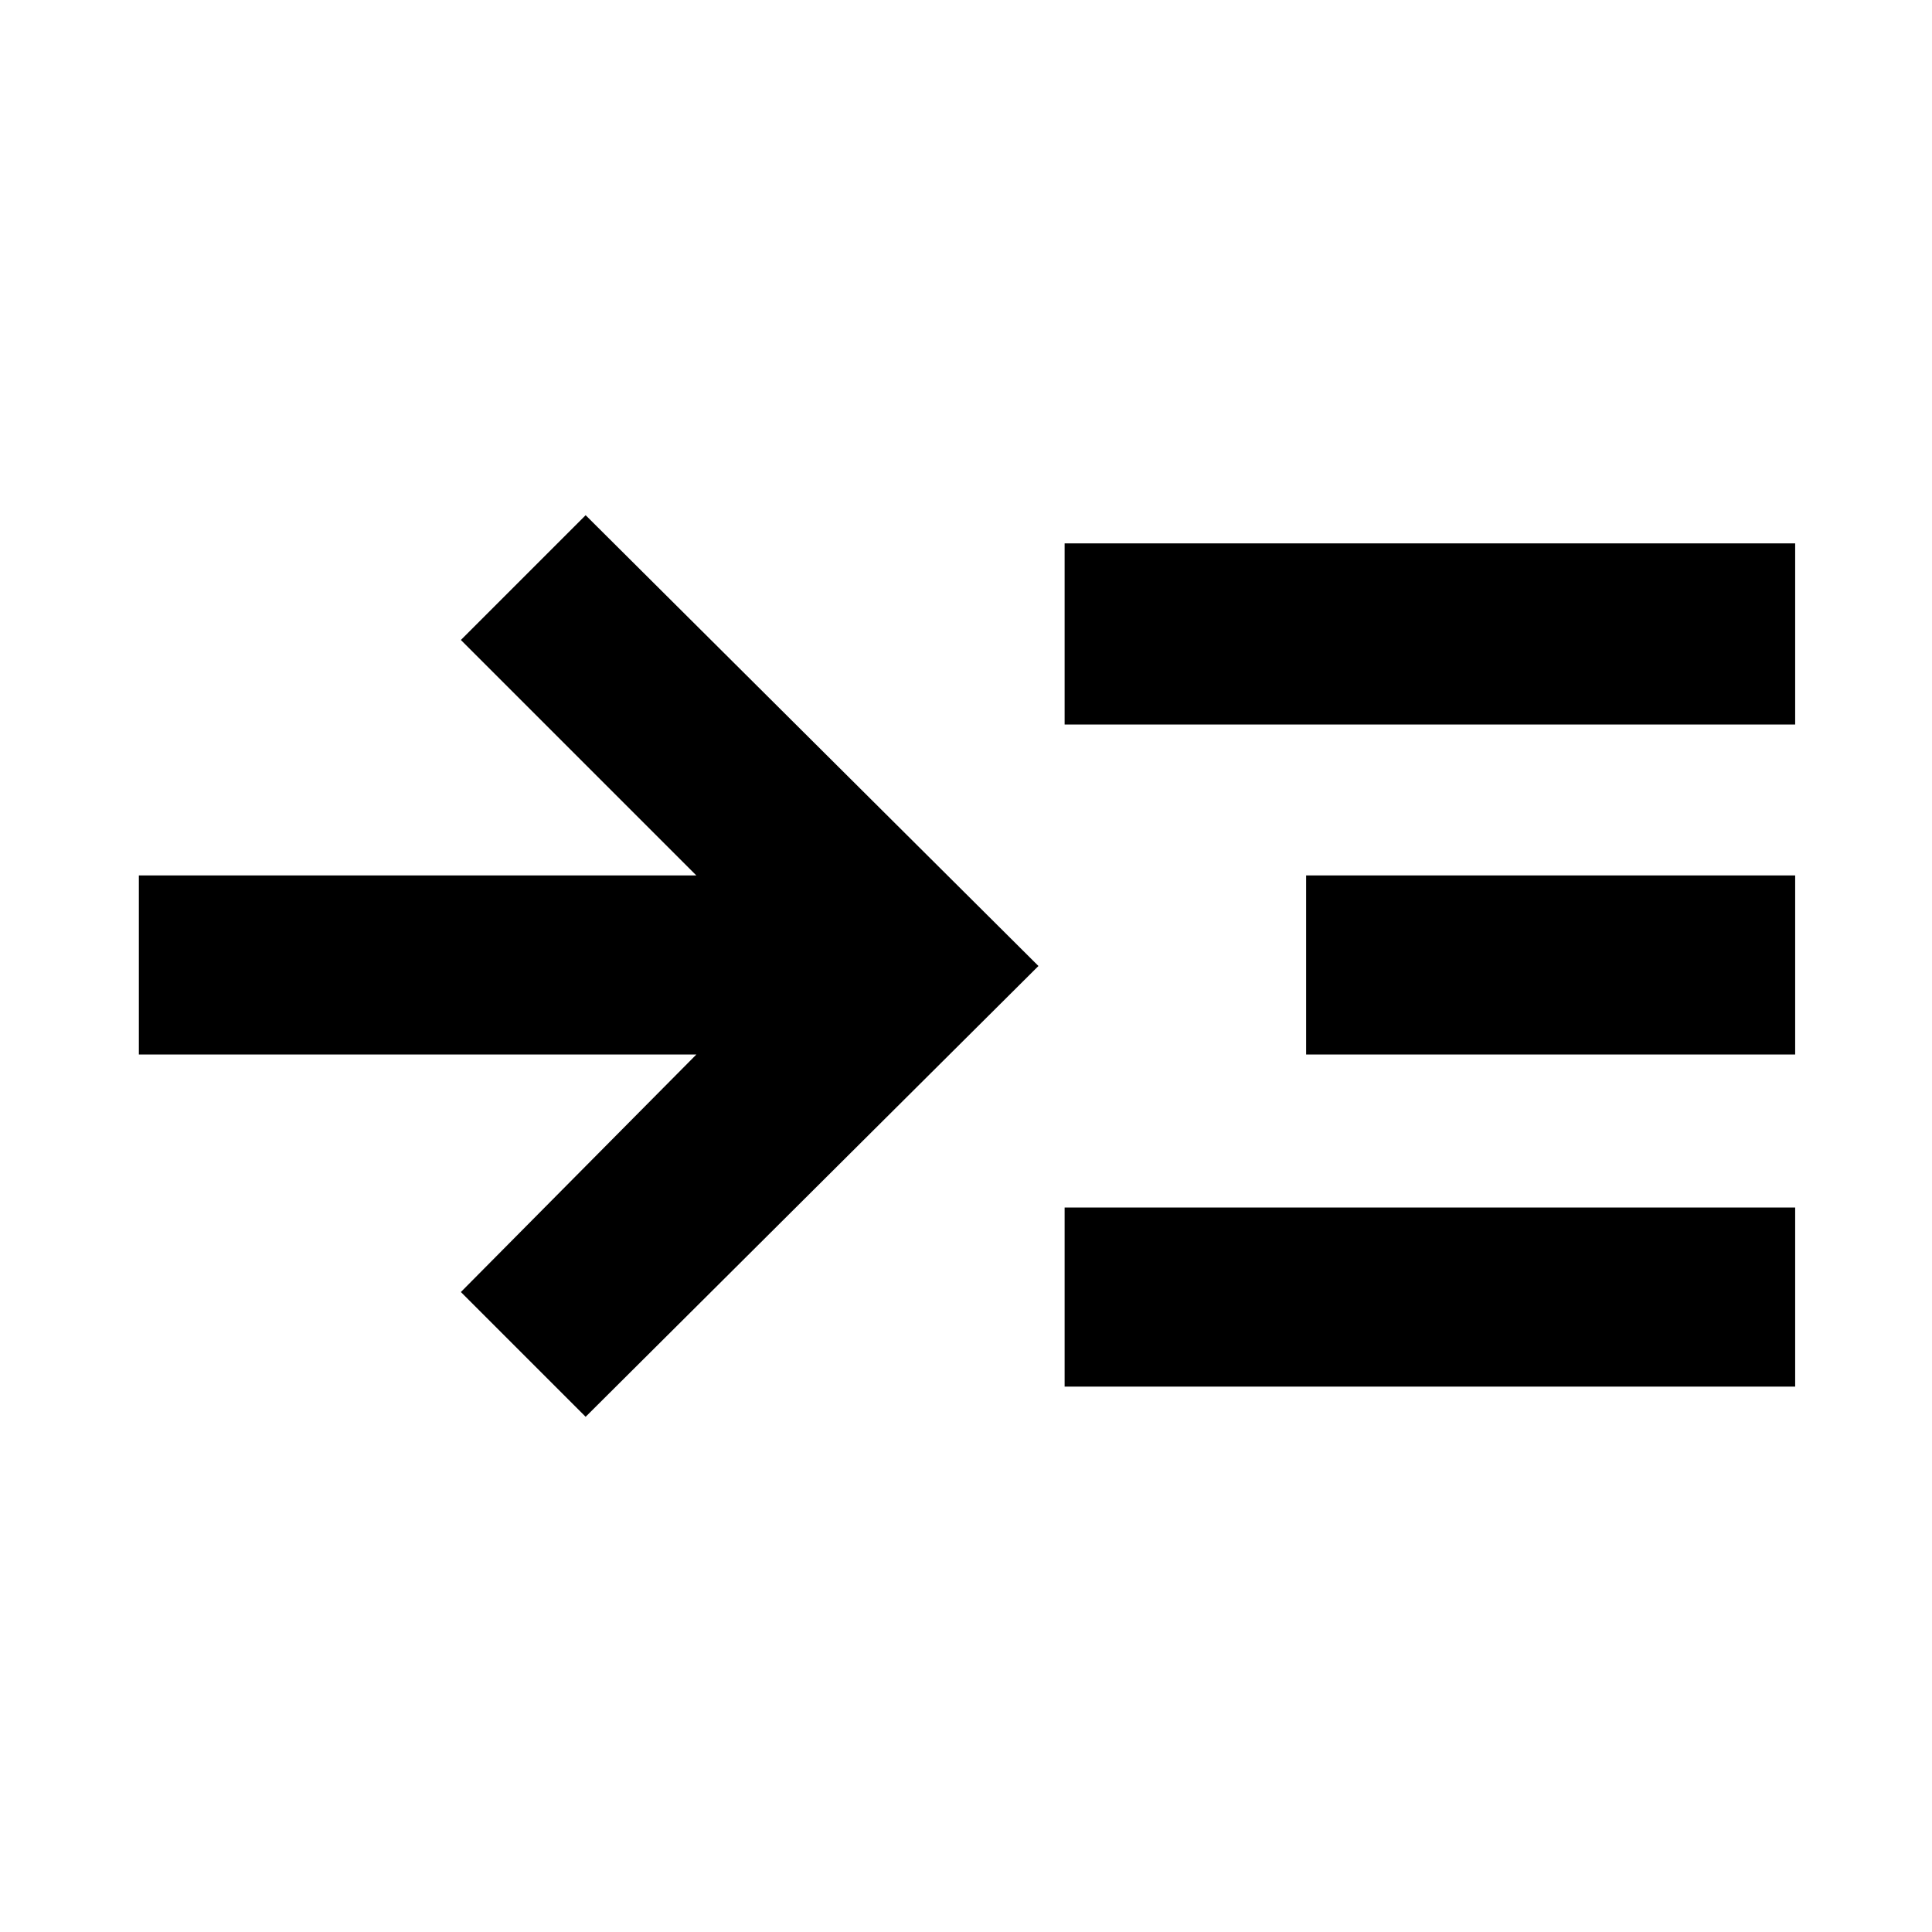 <svg xmlns="http://www.w3.org/2000/svg" height="40" width="40"><path d="M12.125 29.333 9.542 26.75l4.875-4.917H2.875v-3.708h11.542L9.542 13.25l2.583-2.583L21.5 20Zm9.917-.625V25h15.125v3.708Zm0-13.708v-3.75h15.125V15Zm5 6.833v-3.708h10.125v3.708Z"/></svg>